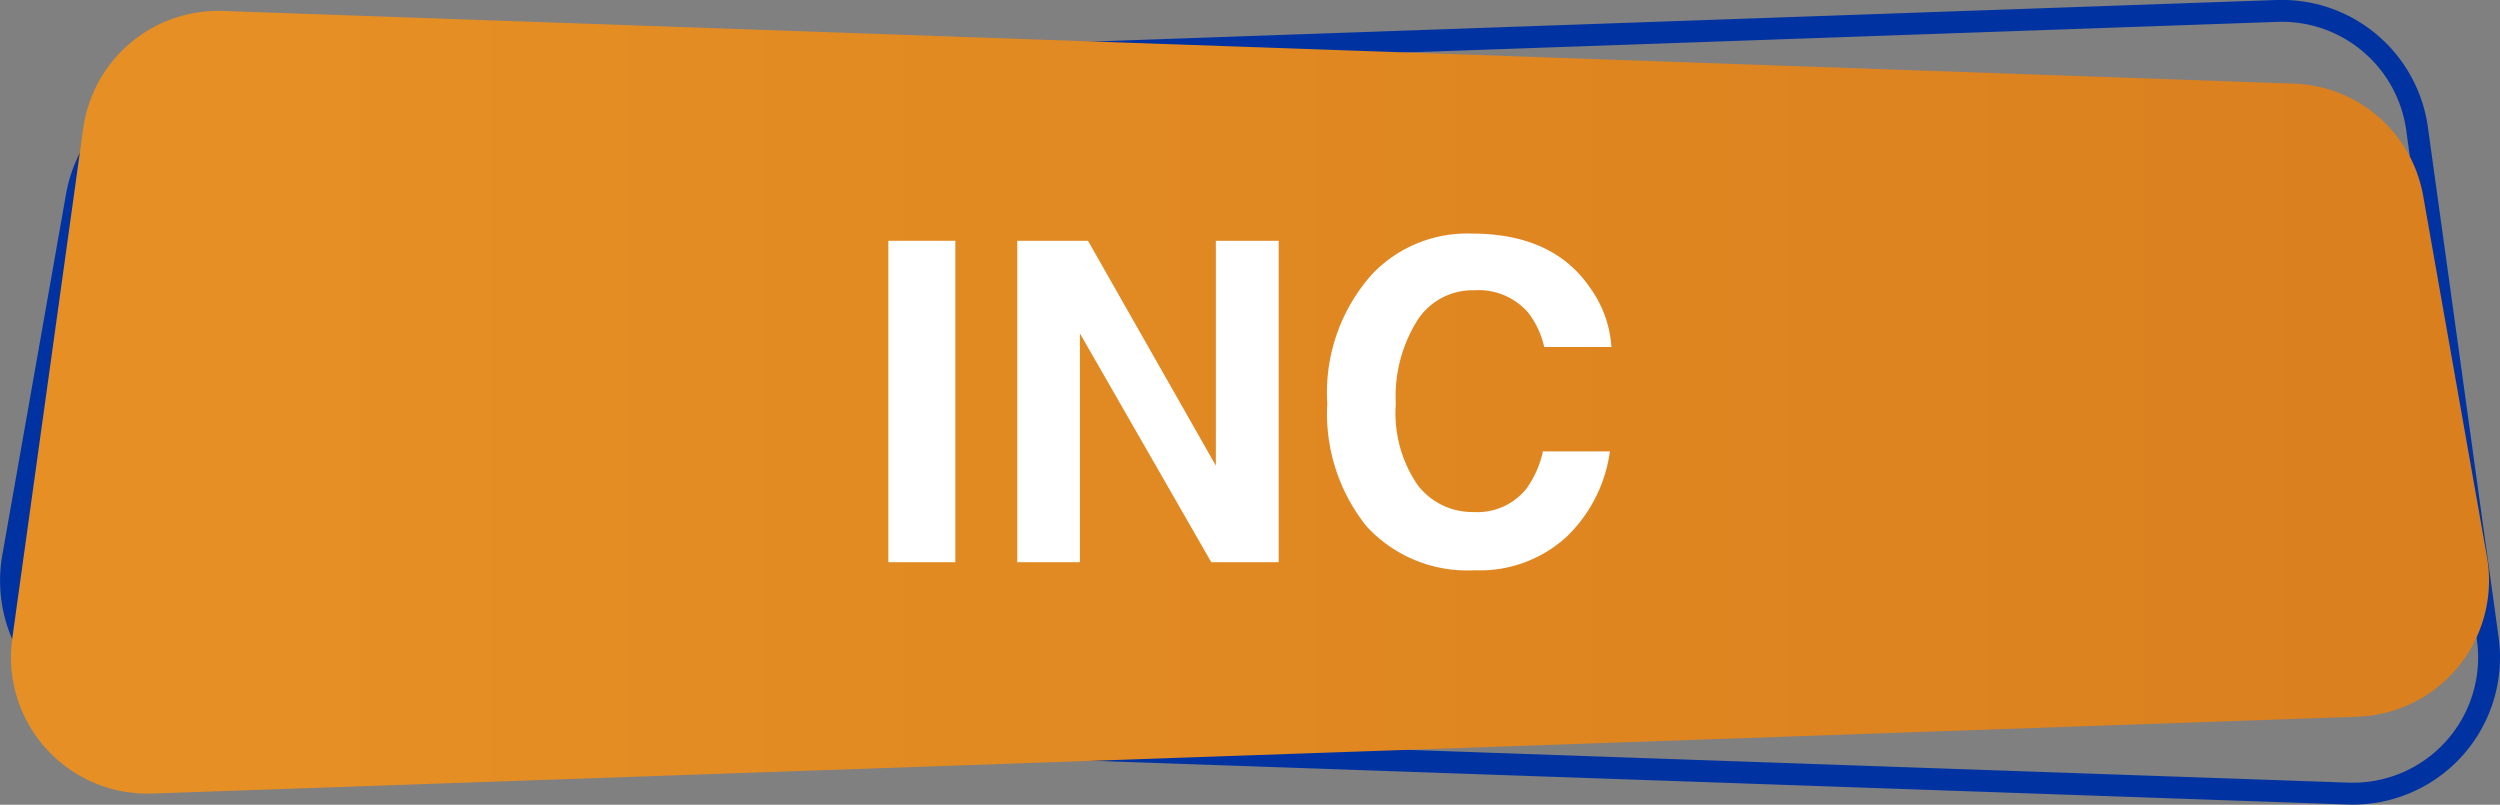 <svg xmlns="http://www.w3.org/2000/svg" xmlns:xlink="http://www.w3.org/1999/xlink" viewBox="0 0 114.2 36.76"><rect x="0" y="0" width="114.2" height="36.76" fill="#808080" stroke="none"/><defs><style>.cls-1{fill:none;stroke:#0033a1;stroke-miterlimit:10;}.cls-2{fill:url(#Degradado_sin_nombre_17);}.cls-3{fill:#fff;}</style><linearGradient id="Degradado_sin_nombre_17" x1="0.5" y1="18.38" x2="113.7" y2="18.38" gradientUnits="userSpaceOnUse"><stop offset="0.11" stop-color="#e58f24"/><stop offset="1" stop-color="#da7f1e"/></linearGradient></defs><g id="Capa_2" data-name="Capa 2"><g id="Capa_1-2" data-name="Capa 1"><path class="cls-1" d="M6.51,32.74l100.75,3.51a6.22,6.22,0,0,0,6.38-7.08l-3.23-23.3A6.24,6.24,0,0,0,104,.5L9.42,3.82A6.22,6.22,0,0,0,3.5,9L.6,25.43A6.22,6.22,0,0,0,6.51,32.74Z"/><path class="cls-2" d="M107.69,32.74,6.94,36.25A6.23,6.23,0,0,1,.56,29.17L3.8,5.87A6.23,6.23,0,0,1,10.18.5l94.61,3.32A6.21,6.21,0,0,1,110.7,9l2.91,16.47A6.23,6.23,0,0,1,107.69,32.74Z"/><path class="cls-3" d="M43.64,25.68H40.58V11h3.06Z"/><path class="cls-3" d="M46.47,11H49.7l5.84,10.27V11h2.87V25.68H55.33l-6-10.45V25.68H46.47Z"/><path class="cls-3" d="M62.71,12.49a6,6,0,0,1,4.52-1.82q3.69,0,5.38,2.44a5.2,5.2,0,0,1,1,2.74H70.54a4,4,0,0,0-.75-1.59,3,3,0,0,0-2.44-1,3,3,0,0,0-2.59,1.35,6.55,6.55,0,0,0-1,3.83,5.82,5.82,0,0,0,1,3.72,3.15,3.15,0,0,0,2.55,1.23,2.87,2.87,0,0,0,2.41-1.06,4.56,4.56,0,0,0,.76-1.71h3.06a6.64,6.64,0,0,1-2,3.92,5.86,5.86,0,0,1-4.17,1.51,6.25,6.25,0,0,1-4.94-2,8.23,8.23,0,0,1-1.8-5.62A8.1,8.1,0,0,1,62.71,12.49Z"/></g></g></svg>